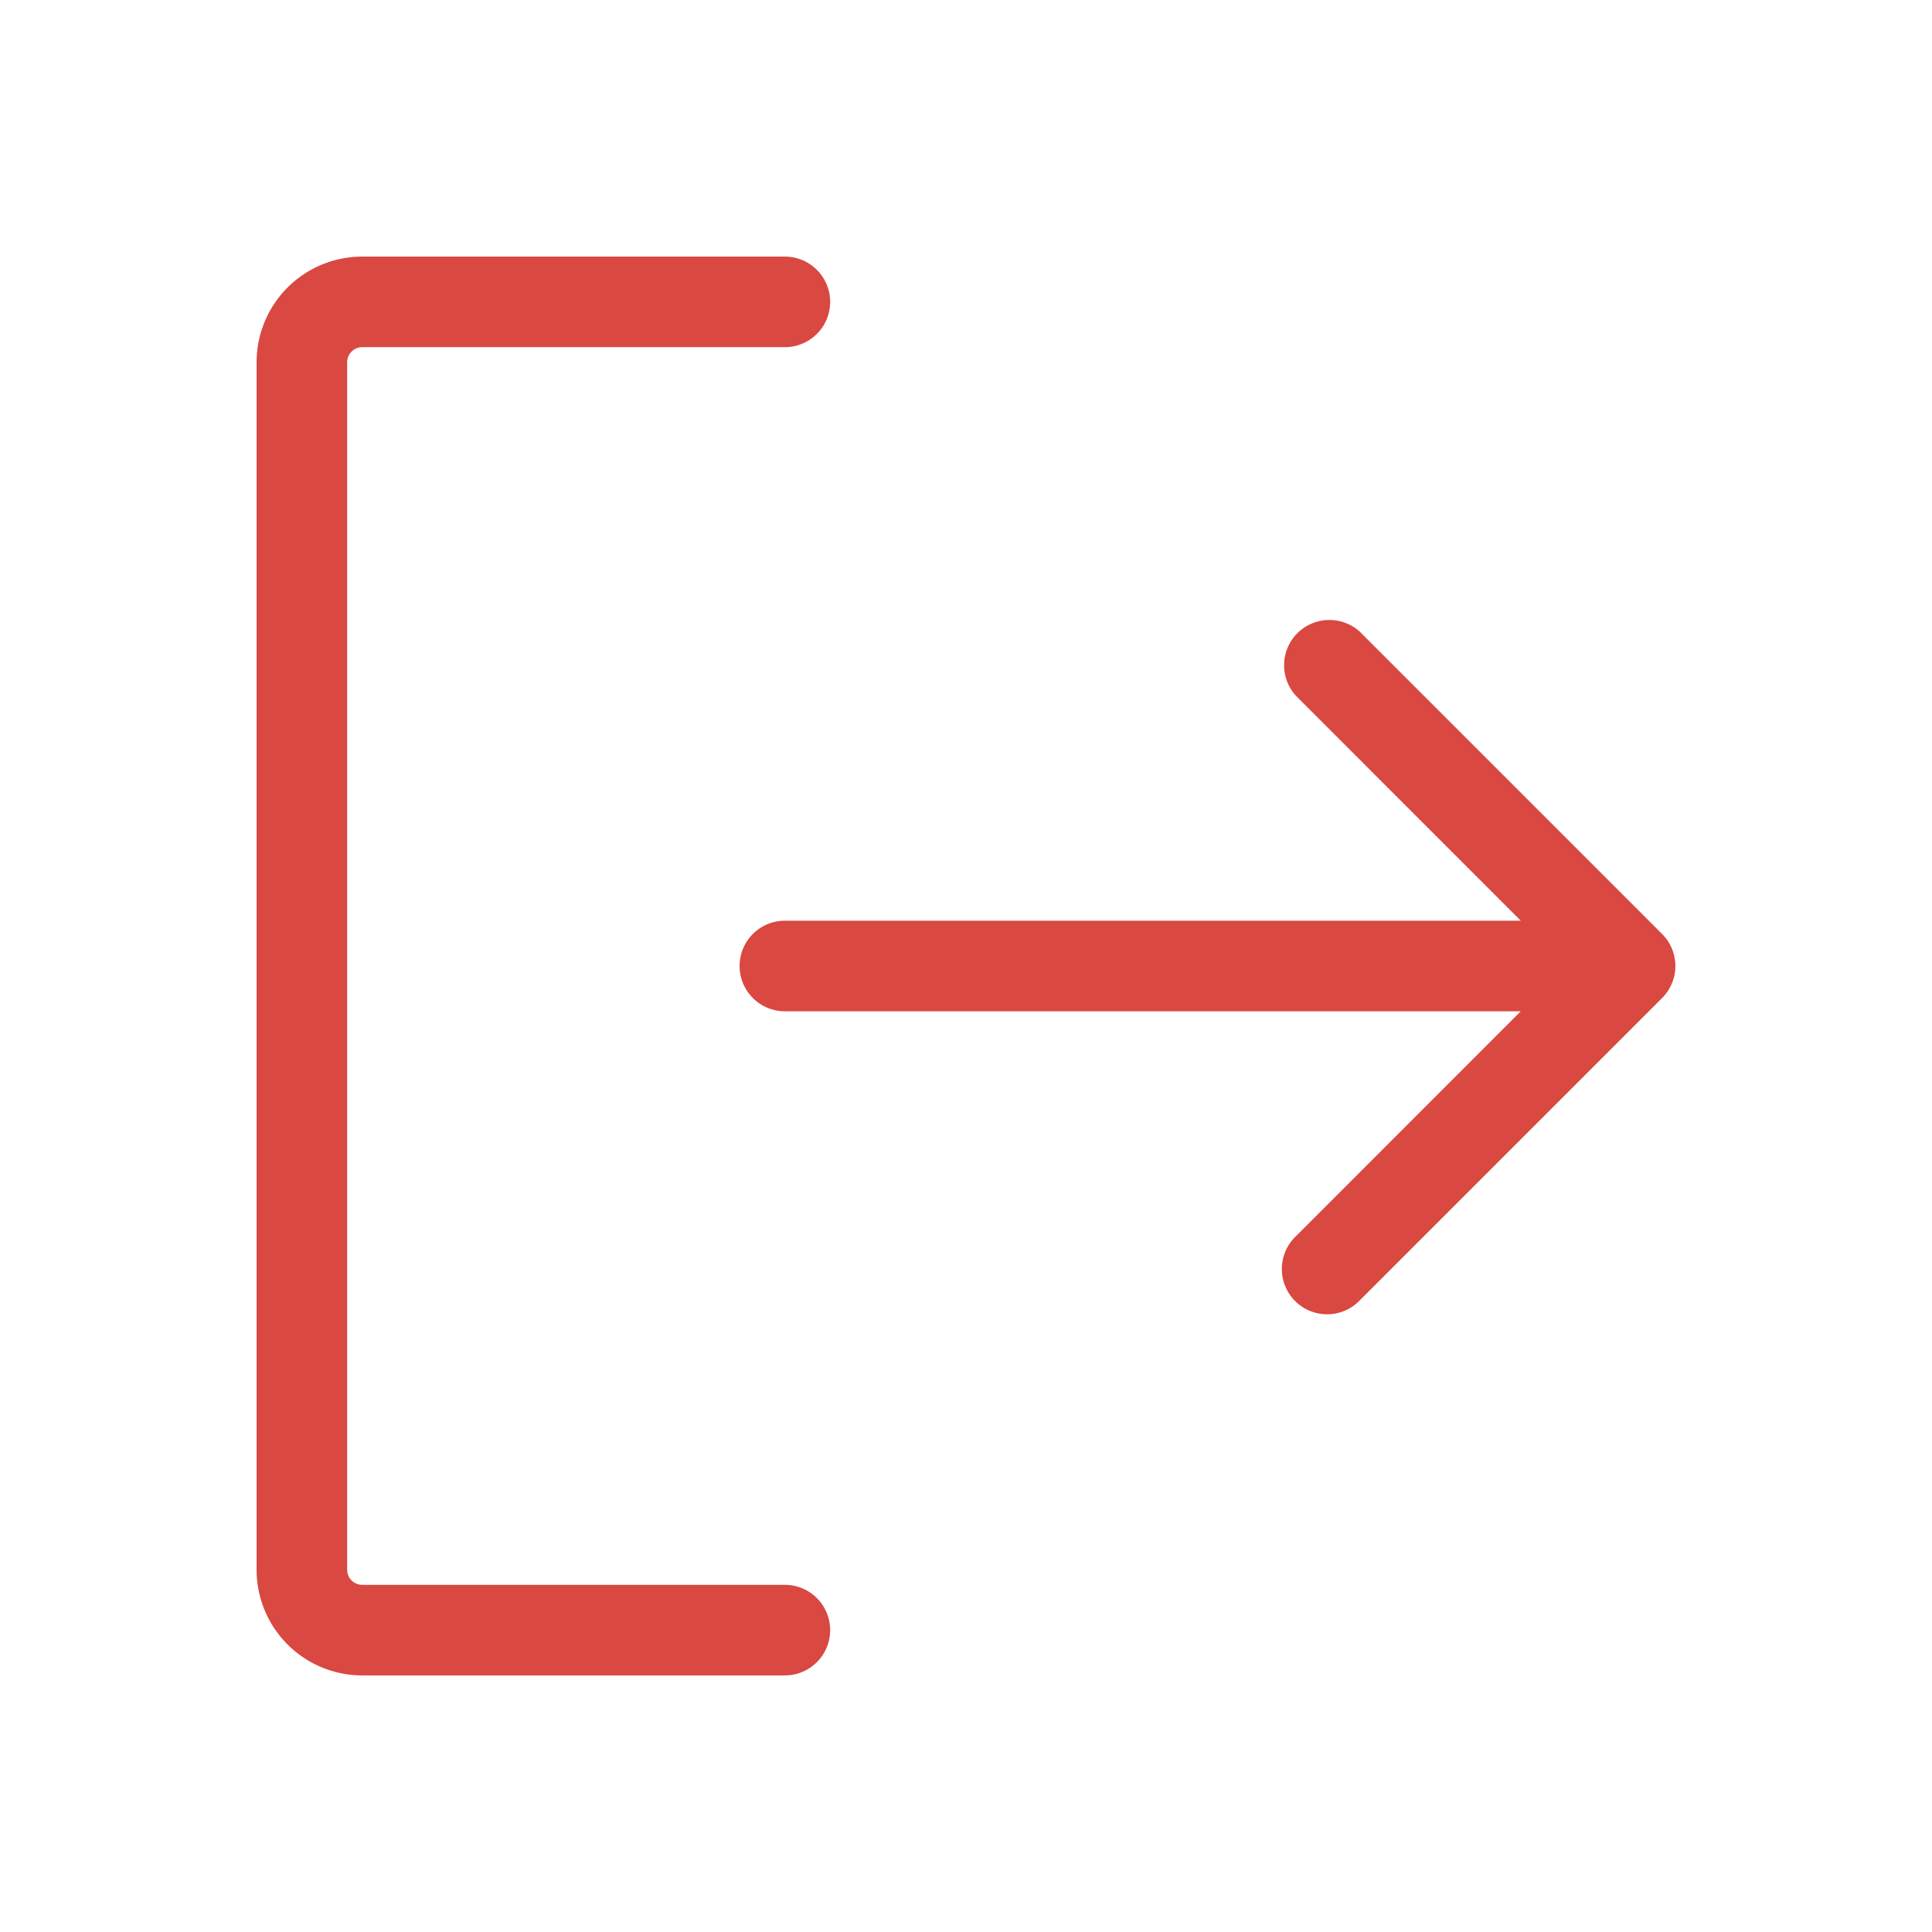 <svg xmlns="http://www.w3.org/2000/svg" width="20" height="20" fill="#D94841" viewBox="0 0 256 256"><path d="M110,216a6,6,0,0,1-6,6H48a14,14,0,0,1-14-14V48A14,14,0,0,1,48,34h56a6,6,0,0,1,0,12H48a2,2,0,0,0-2,2V208a2,2,0,0,0,2,2h56A6,6,0,0,1,110,216Zm110.24-92.24-40-40a6,6,0,0,0-8.48,8.48L201.51,122H104a6,6,0,0,0,0,12h97.51l-29.75,29.76a6,6,0,1,0,8.48,8.48l40-40A6,6,0,0,0,220.24,123.76Z"></path></svg>